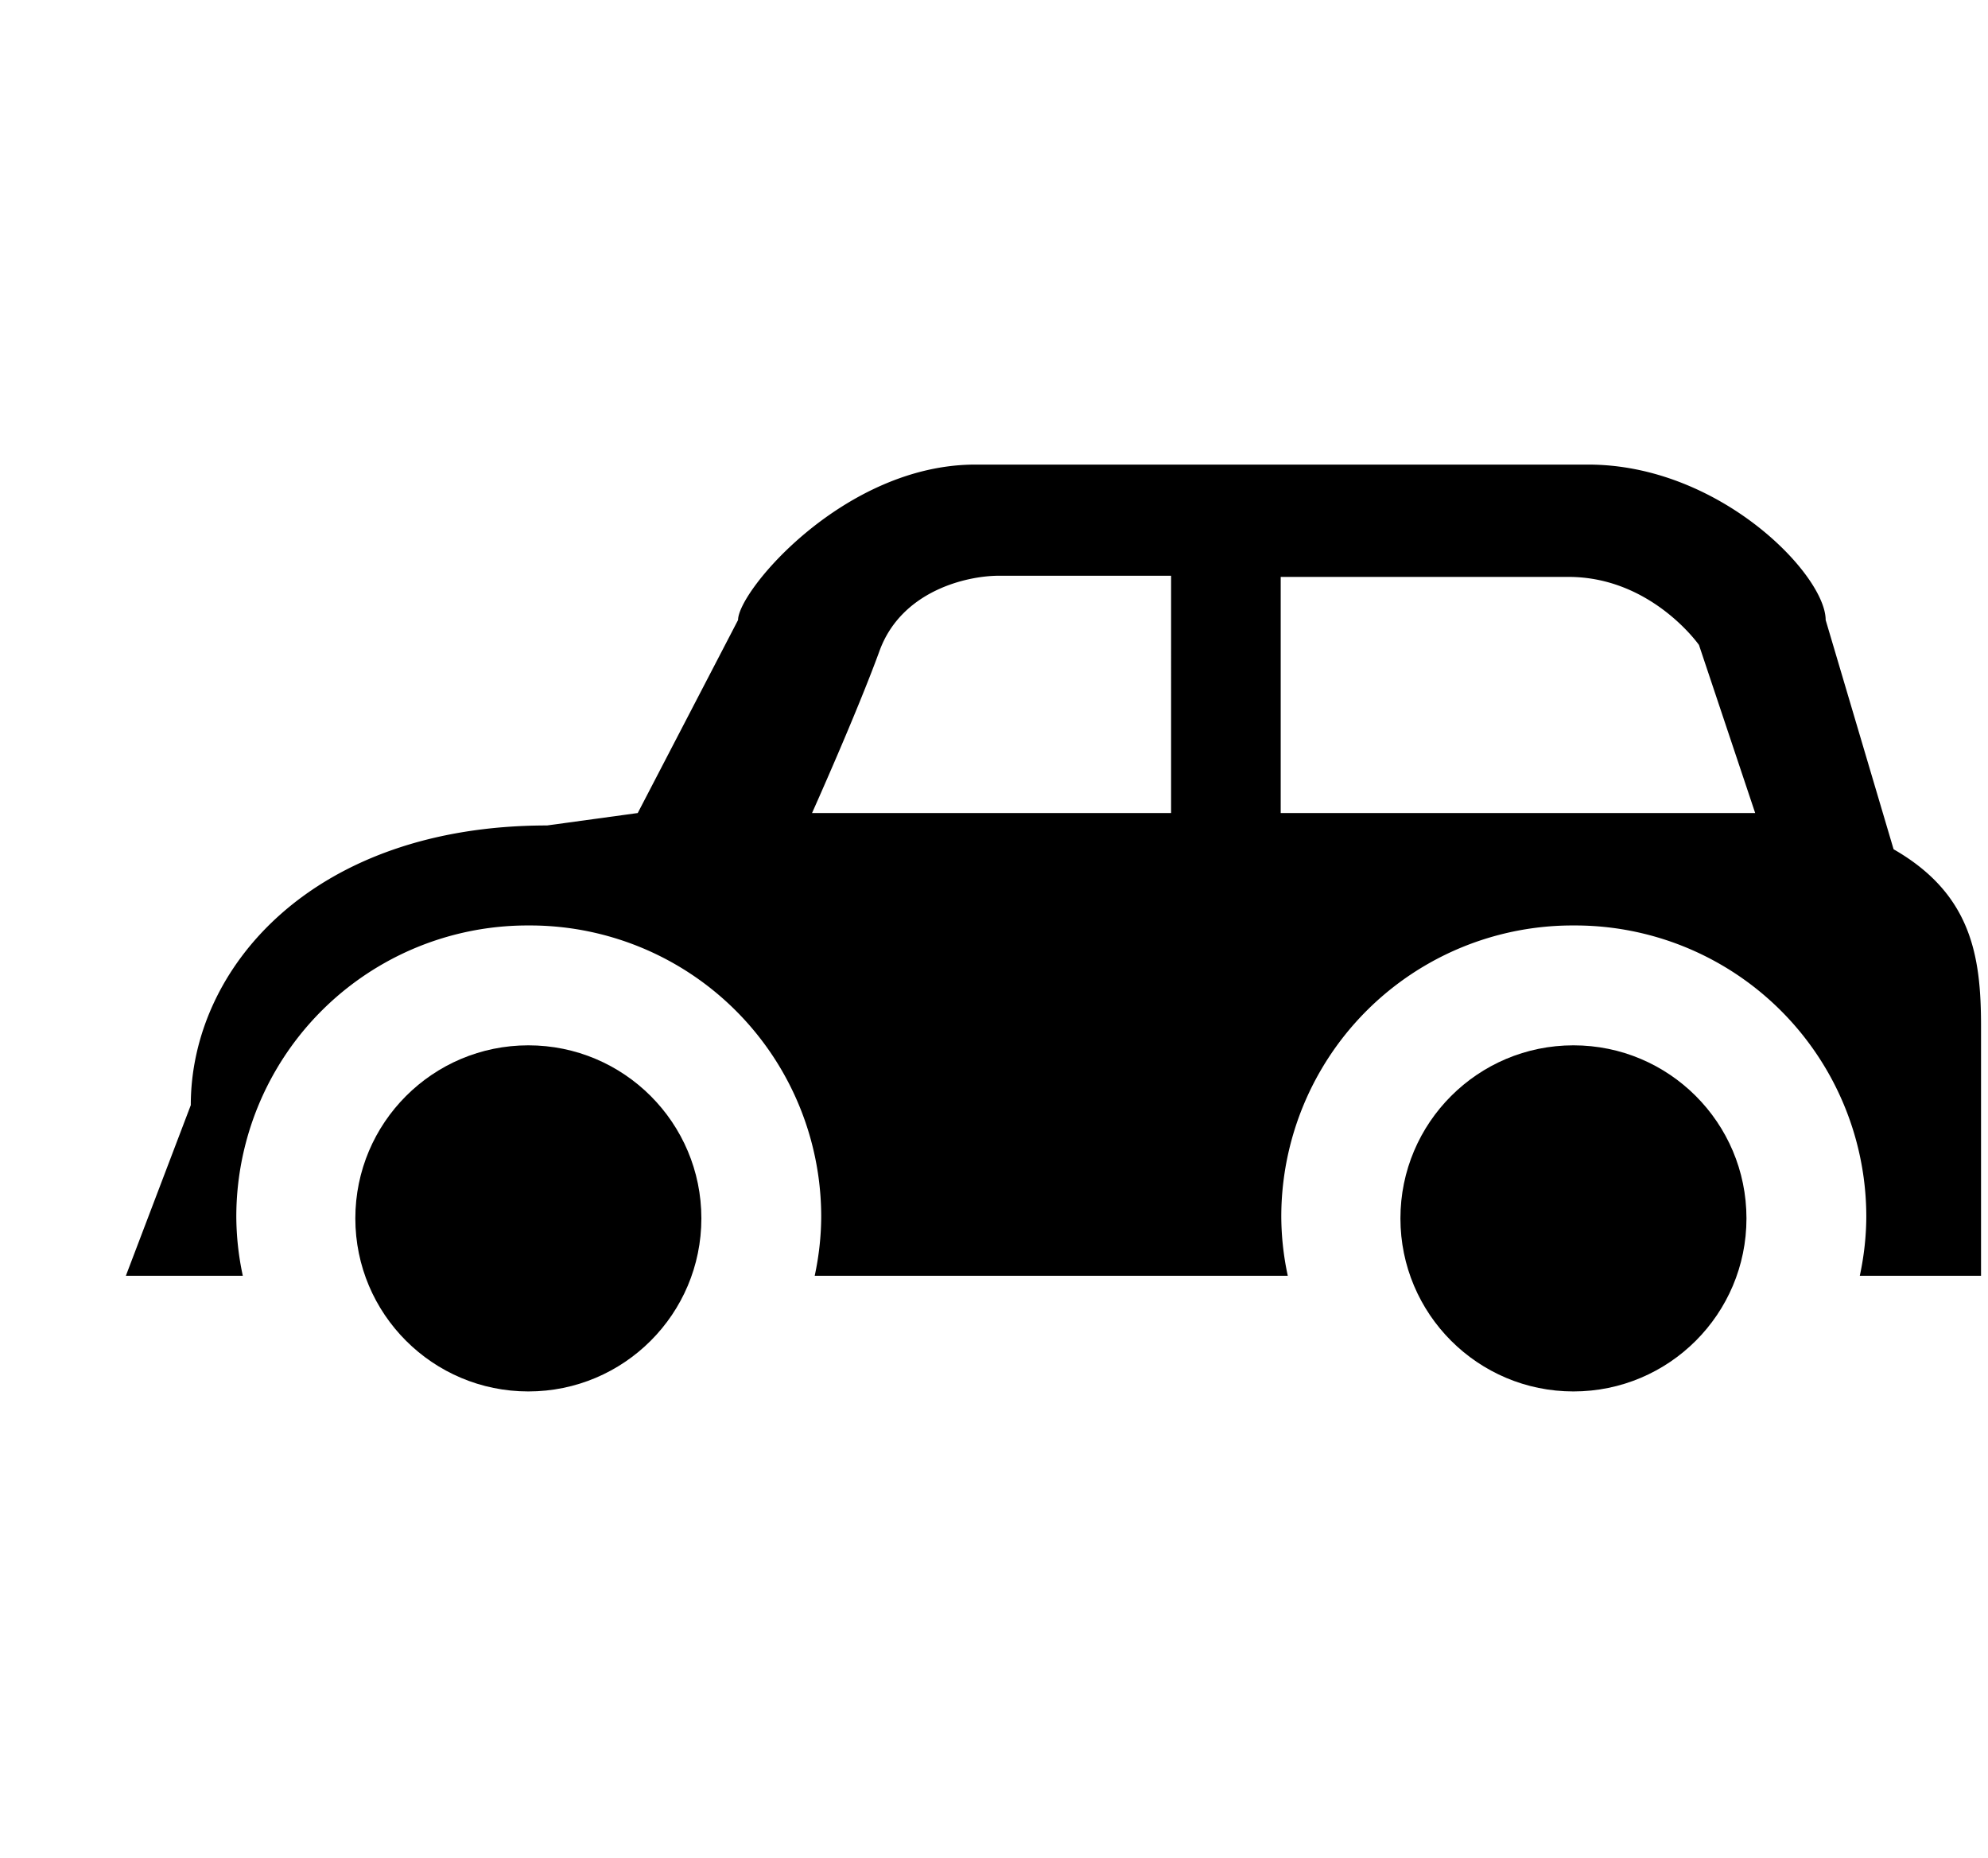 <svg xmlns="http://www.w3.org/2000/svg" width="1.07em" height="1em" viewBox="0 0 17 16"><defs><path id="siGlyphCar0" d="M6.514 1.607C6.319 2.141 5.934 3 5.934 3h3.092V.957H7.544c-.28 0-.843.131-1.03.65m5.932-.64H9.968V3h4.086l-.484-1.447s-.41-.586-1.124-.586"/></defs><g fill="none" fill-rule="evenodd" transform="translate(1 4)"><circle cx="12.49" cy="6.49" r="1.49" fill="currentColor"/><circle cx="3.49" cy="6.49" r="1.49" fill="currentColor"/><use href="#siGlyphCar0"/><use href="#siGlyphCar0"/><path fill="currentColor" d="M16 4.836c0-.597-.078-1.137-.753-1.524l-.585-1.974C14.662.947 13.747 0 12.618 0H7.339C6.21 0 5.296 1.088 5.296 1.338L4.432 3l-.781.107C1.633 3.107.583 4.334.583 5.515L.024 6.984h1.007a2.454 2.454 0 0 1-.056-.518a2.508 2.508 0 0 1 2.519-2.498a2.508 2.508 0 0 1 2.518 2.498c0 .178-.02.351-.056.518h4.074a2.454 2.454 0 0 1-.056-.518a2.508 2.508 0 0 1 2.519-2.498a2.508 2.508 0 0 1 2.519 2.498c0 .178-.02.351-.056.518H16zM9.025 3H5.933s.385-.858.58-1.393c.188-.52.751-.65 1.03-.65h1.482zm.944 0V.967h2.478c.714 0 1.124.586 1.124.586L14.055 3z"/></g></svg>